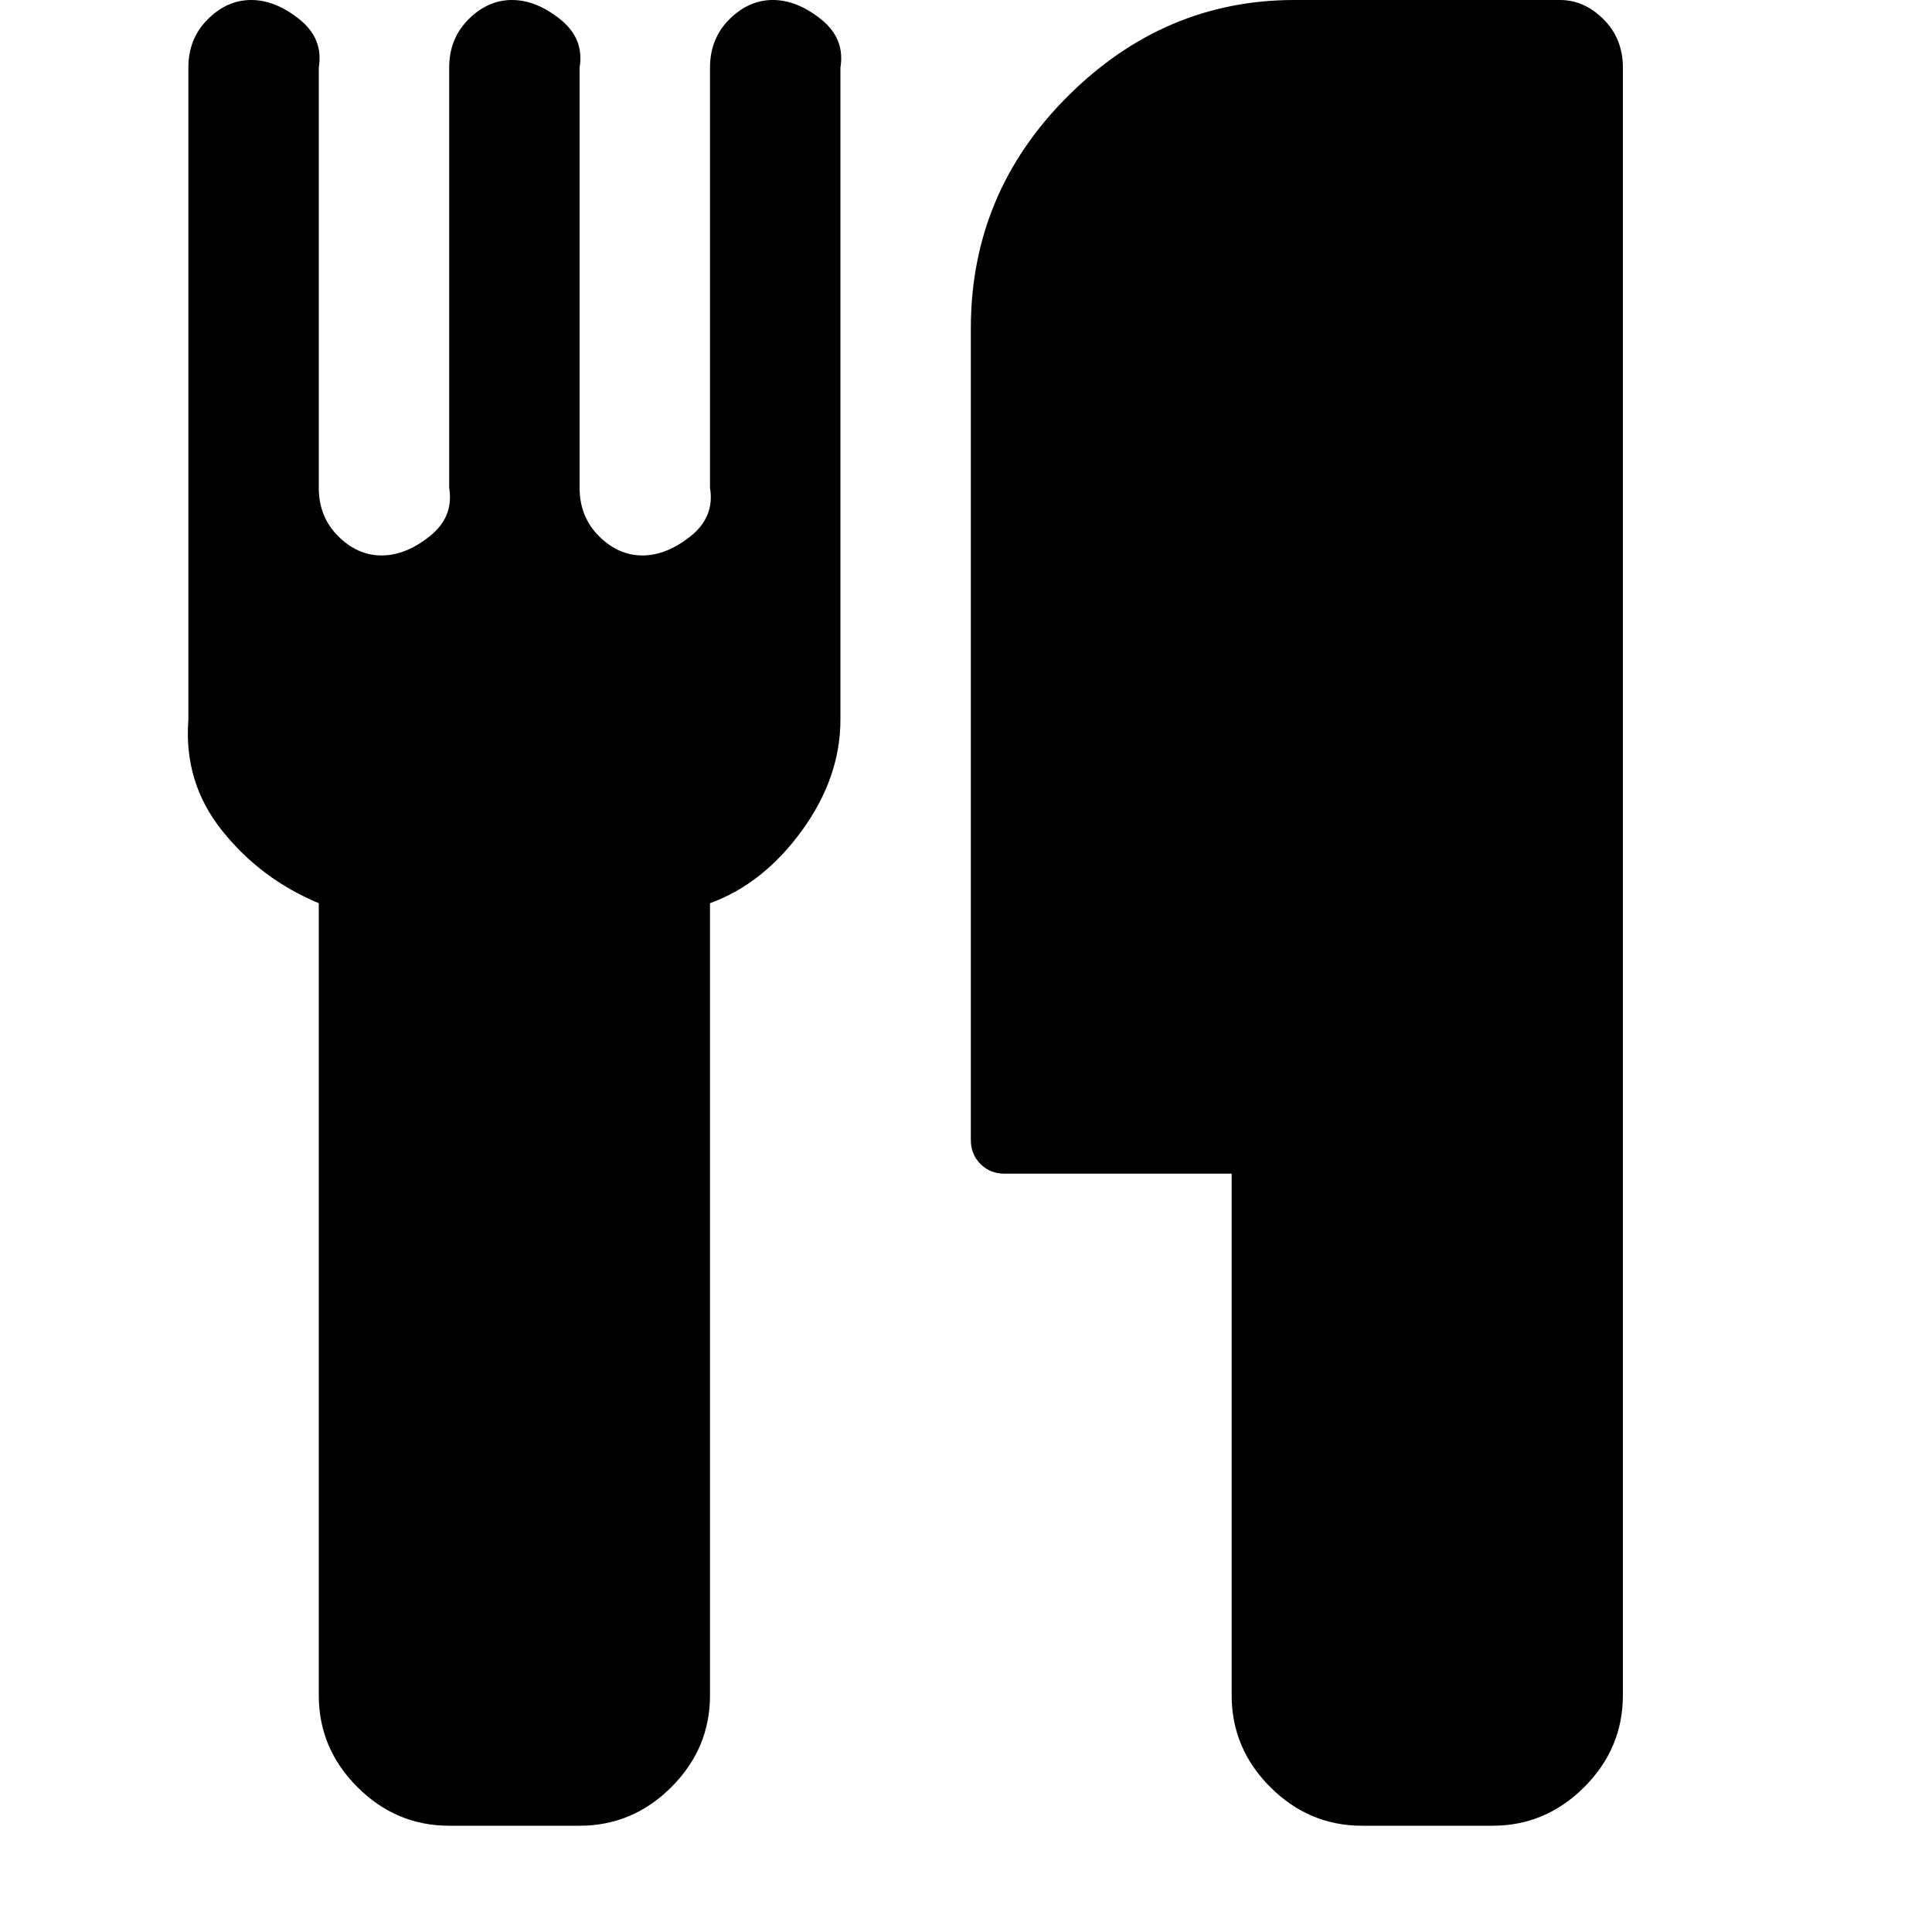 <?xml version="1.0"?><svg viewBox="0 0 40 40" xmlns="http://www.w3.org/2000/svg" height="40" width="40"><path d="m17.4 1.4v13.5q0 1.2-0.8 2.3t-1.9 1.5v16.4q0 1.1-0.8 1.9t-1.9 0.8h-2.7q-1.1 0-1.9-0.8t-0.8-1.9v-16.4q-1.2-0.5-2-1.5t-0.7-2.3v-13.5q0-0.6 0.4-1t0.9-0.4 1 0.4 0.4 1v8.7q0 0.6 0.4 1t0.9 0.4 1-0.4 0.4-1v-8.7q0-0.6 0.4-1t0.9-0.4 1 0.4 0.4 1v8.7q0 0.6 0.4 1t0.9 0.4 1-0.4 0.4-1v-8.7q0-0.6 0.4-1t0.9-0.4 1 0.4 0.4 1z m16.2 0v33.7q0 1.1-0.8 1.9t-1.9 0.8h-2.7q-1.1 0-1.9-0.8t-0.8-1.9v-10.8h-4.7q-0.3 0-0.5-0.2t-0.2-0.5v-16.8q0-2.8 2-4.8t4.7-2h5.5q0.5 0 0.9 0.4t0.4 1z"></path></svg>